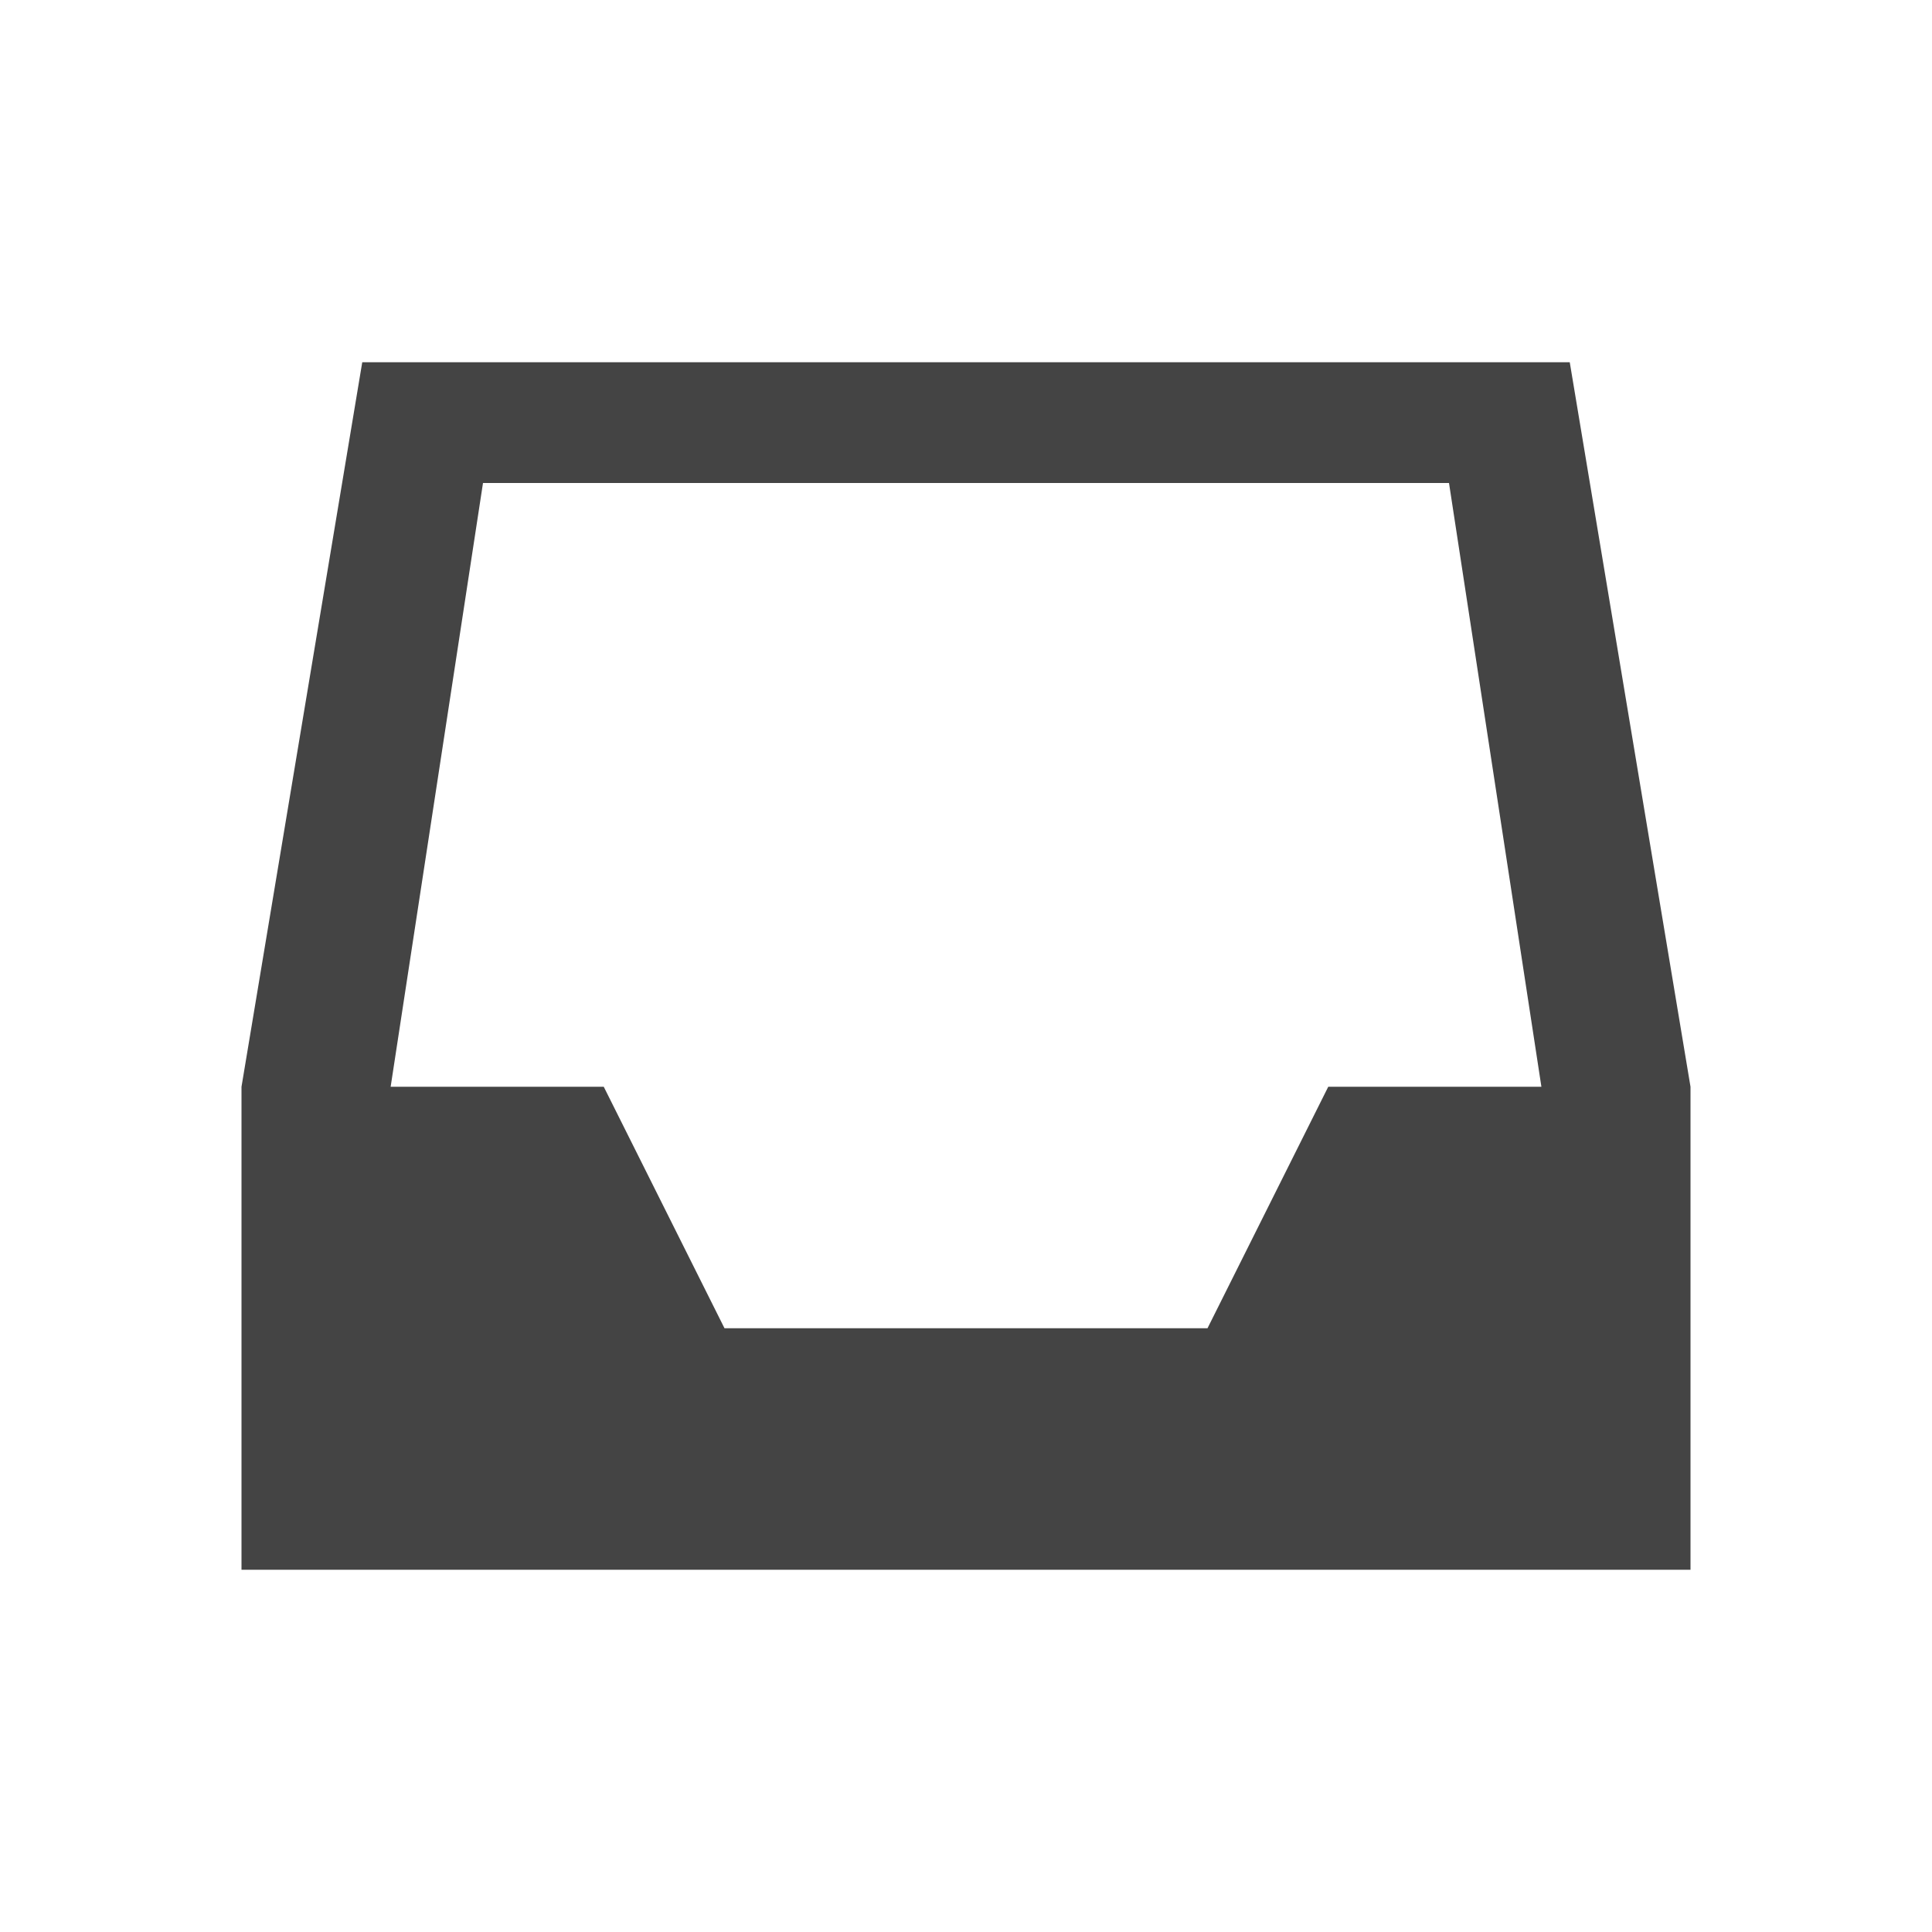 <?xml version="1.0"?><svg xmlns="http://www.w3.org/2000/svg" width="40" height="40" viewBox="0 0 40 40"><path fill="#444" d="m32.5 7.5h-25l-2.5 15v10h30v-10l-2.5-15z m-5 15l-2.5 5h-10l-2.5-5h-4.412l1.912-12.5h20l1.913 12.5h-4.413z"></path></svg>